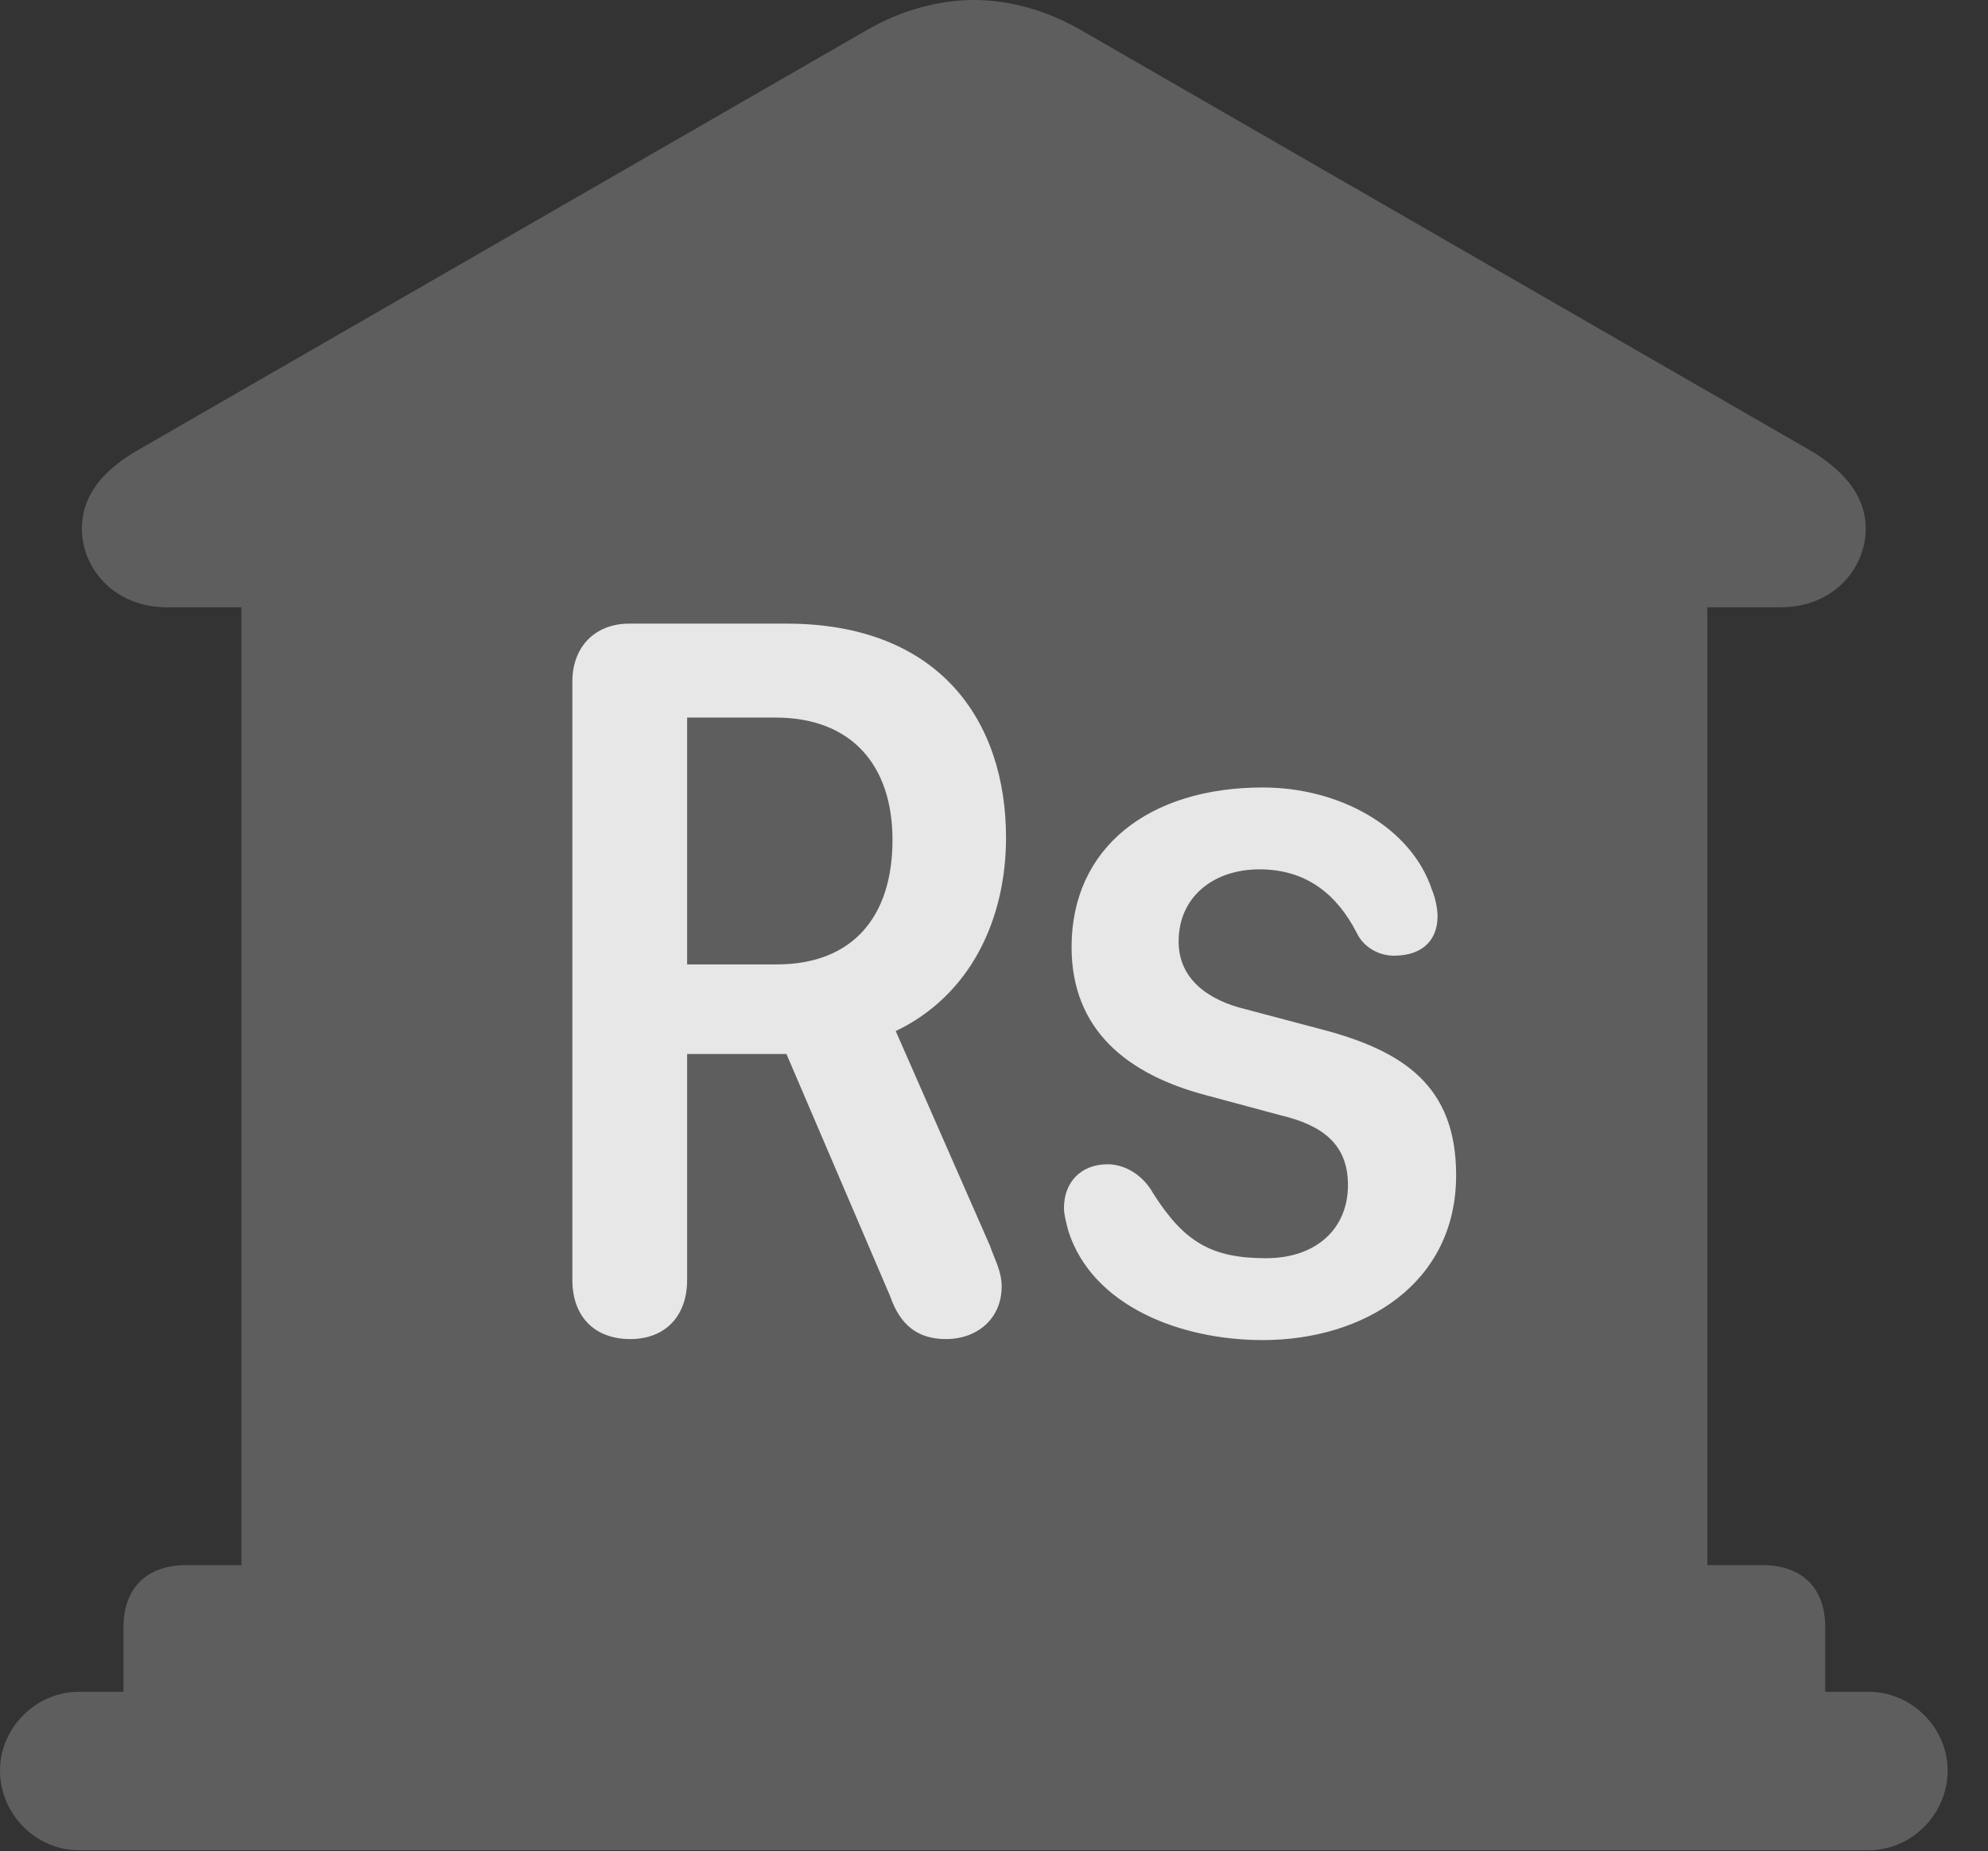 <?xml version="1.0" encoding="UTF-8"?>
<!--Generator: Apple Native CoreSVG 341-->
<!DOCTYPE svg
PUBLIC "-//W3C//DTD SVG 1.1//EN"
       "http://www.w3.org/Graphics/SVG/1.1/DTD/svg11.dtd">
<svg version="1.1" xmlns="http://www.w3.org/2000/svg" xmlns:xlink="http://www.w3.org/1999/xlink" viewBox="0 0 17.773 16.553">
 <rect x="0" y="0" width="17.773" height="16.553" fill="#333333" stroke="none"/>
 <g>
  <rect height="16.553" opacity="0" width="17.773" x="0" y="0"/>
  <path d="M1.104 15.508L16.318 15.508L16.318 14.551C16.318 14.199 16.113 13.994 15.752 13.994L15.264 13.994L15.264 5.43L15.918 5.43C16.396 5.43 16.68 5.078 16.68 4.727C16.68 4.463 16.523 4.238 16.211 4.043L9.688 0.283C9.375 0.098 9.033 0 8.711 0C8.379 0 8.037 0.098 7.725 0.283L1.201 4.043C0.879 4.238 0.732 4.463 0.732 4.727C0.732 5.078 1.016 5.43 1.494 5.43L2.158 5.43L2.158 13.994L1.67 13.994C1.309 13.994 1.104 14.199 1.104 14.551ZM0.703 16.543L16.709 16.543C17.09 16.543 17.412 16.221 17.412 15.83C17.412 15.449 17.09 15.127 16.709 15.127L0.703 15.127C0.322 15.127 0 15.449 0 15.83C0 16.221 0.322 16.543 0.703 16.543Z" fill="white" fill-opacity="0.212"/>
  <path d="M5.635 11.973C5.312 11.973 5.117 11.768 5.117 11.445L5.117 6.094C5.117 5.781 5.322 5.576 5.625 5.576L7.031 5.576C8.398 5.576 8.994 6.445 8.994 7.49C8.994 8.213 8.682 8.896 8.008 9.219L8.848 11.133C8.896 11.27 8.955 11.367 8.955 11.504C8.955 11.787 8.74 11.973 8.457 11.973C8.203 11.973 8.047 11.846 7.959 11.592L7.031 9.424L6.143 9.424L6.143 11.445C6.143 11.768 5.947 11.973 5.635 11.973ZM6.143 8.623L6.943 8.623C7.627 8.623 7.979 8.193 7.979 7.51C7.979 6.836 7.607 6.416 6.934 6.416L6.143 6.416ZM11.289 11.982C10.557 11.982 9.766 11.68 9.551 11.006C9.531 10.928 9.512 10.859 9.512 10.801C9.512 10.566 9.668 10.41 9.902 10.41C10.049 10.41 10.215 10.498 10.312 10.674C10.586 11.104 10.83 11.25 11.318 11.25C11.768 11.25 12.051 10.986 12.051 10.596C12.051 10.225 11.816 10.059 11.445 9.971L10.791 9.795C10.078 9.609 9.58 9.209 9.58 8.467C9.58 7.578 10.273 7.041 11.289 7.041C11.973 7.041 12.617 7.393 12.803 7.959C12.832 8.027 12.852 8.125 12.852 8.193C12.852 8.379 12.744 8.545 12.461 8.545C12.324 8.545 12.188 8.467 12.129 8.34C11.953 7.998 11.68 7.773 11.26 7.773C10.85 7.773 10.537 8.018 10.537 8.418C10.537 8.76 10.81 8.945 11.133 9.023L11.797 9.199C12.559 9.395 13.018 9.717 13.018 10.508C13.018 11.475 12.197 11.982 11.289 11.982Z" fill="white" fill-opacity="0.85"/>
 </g>
</svg>
